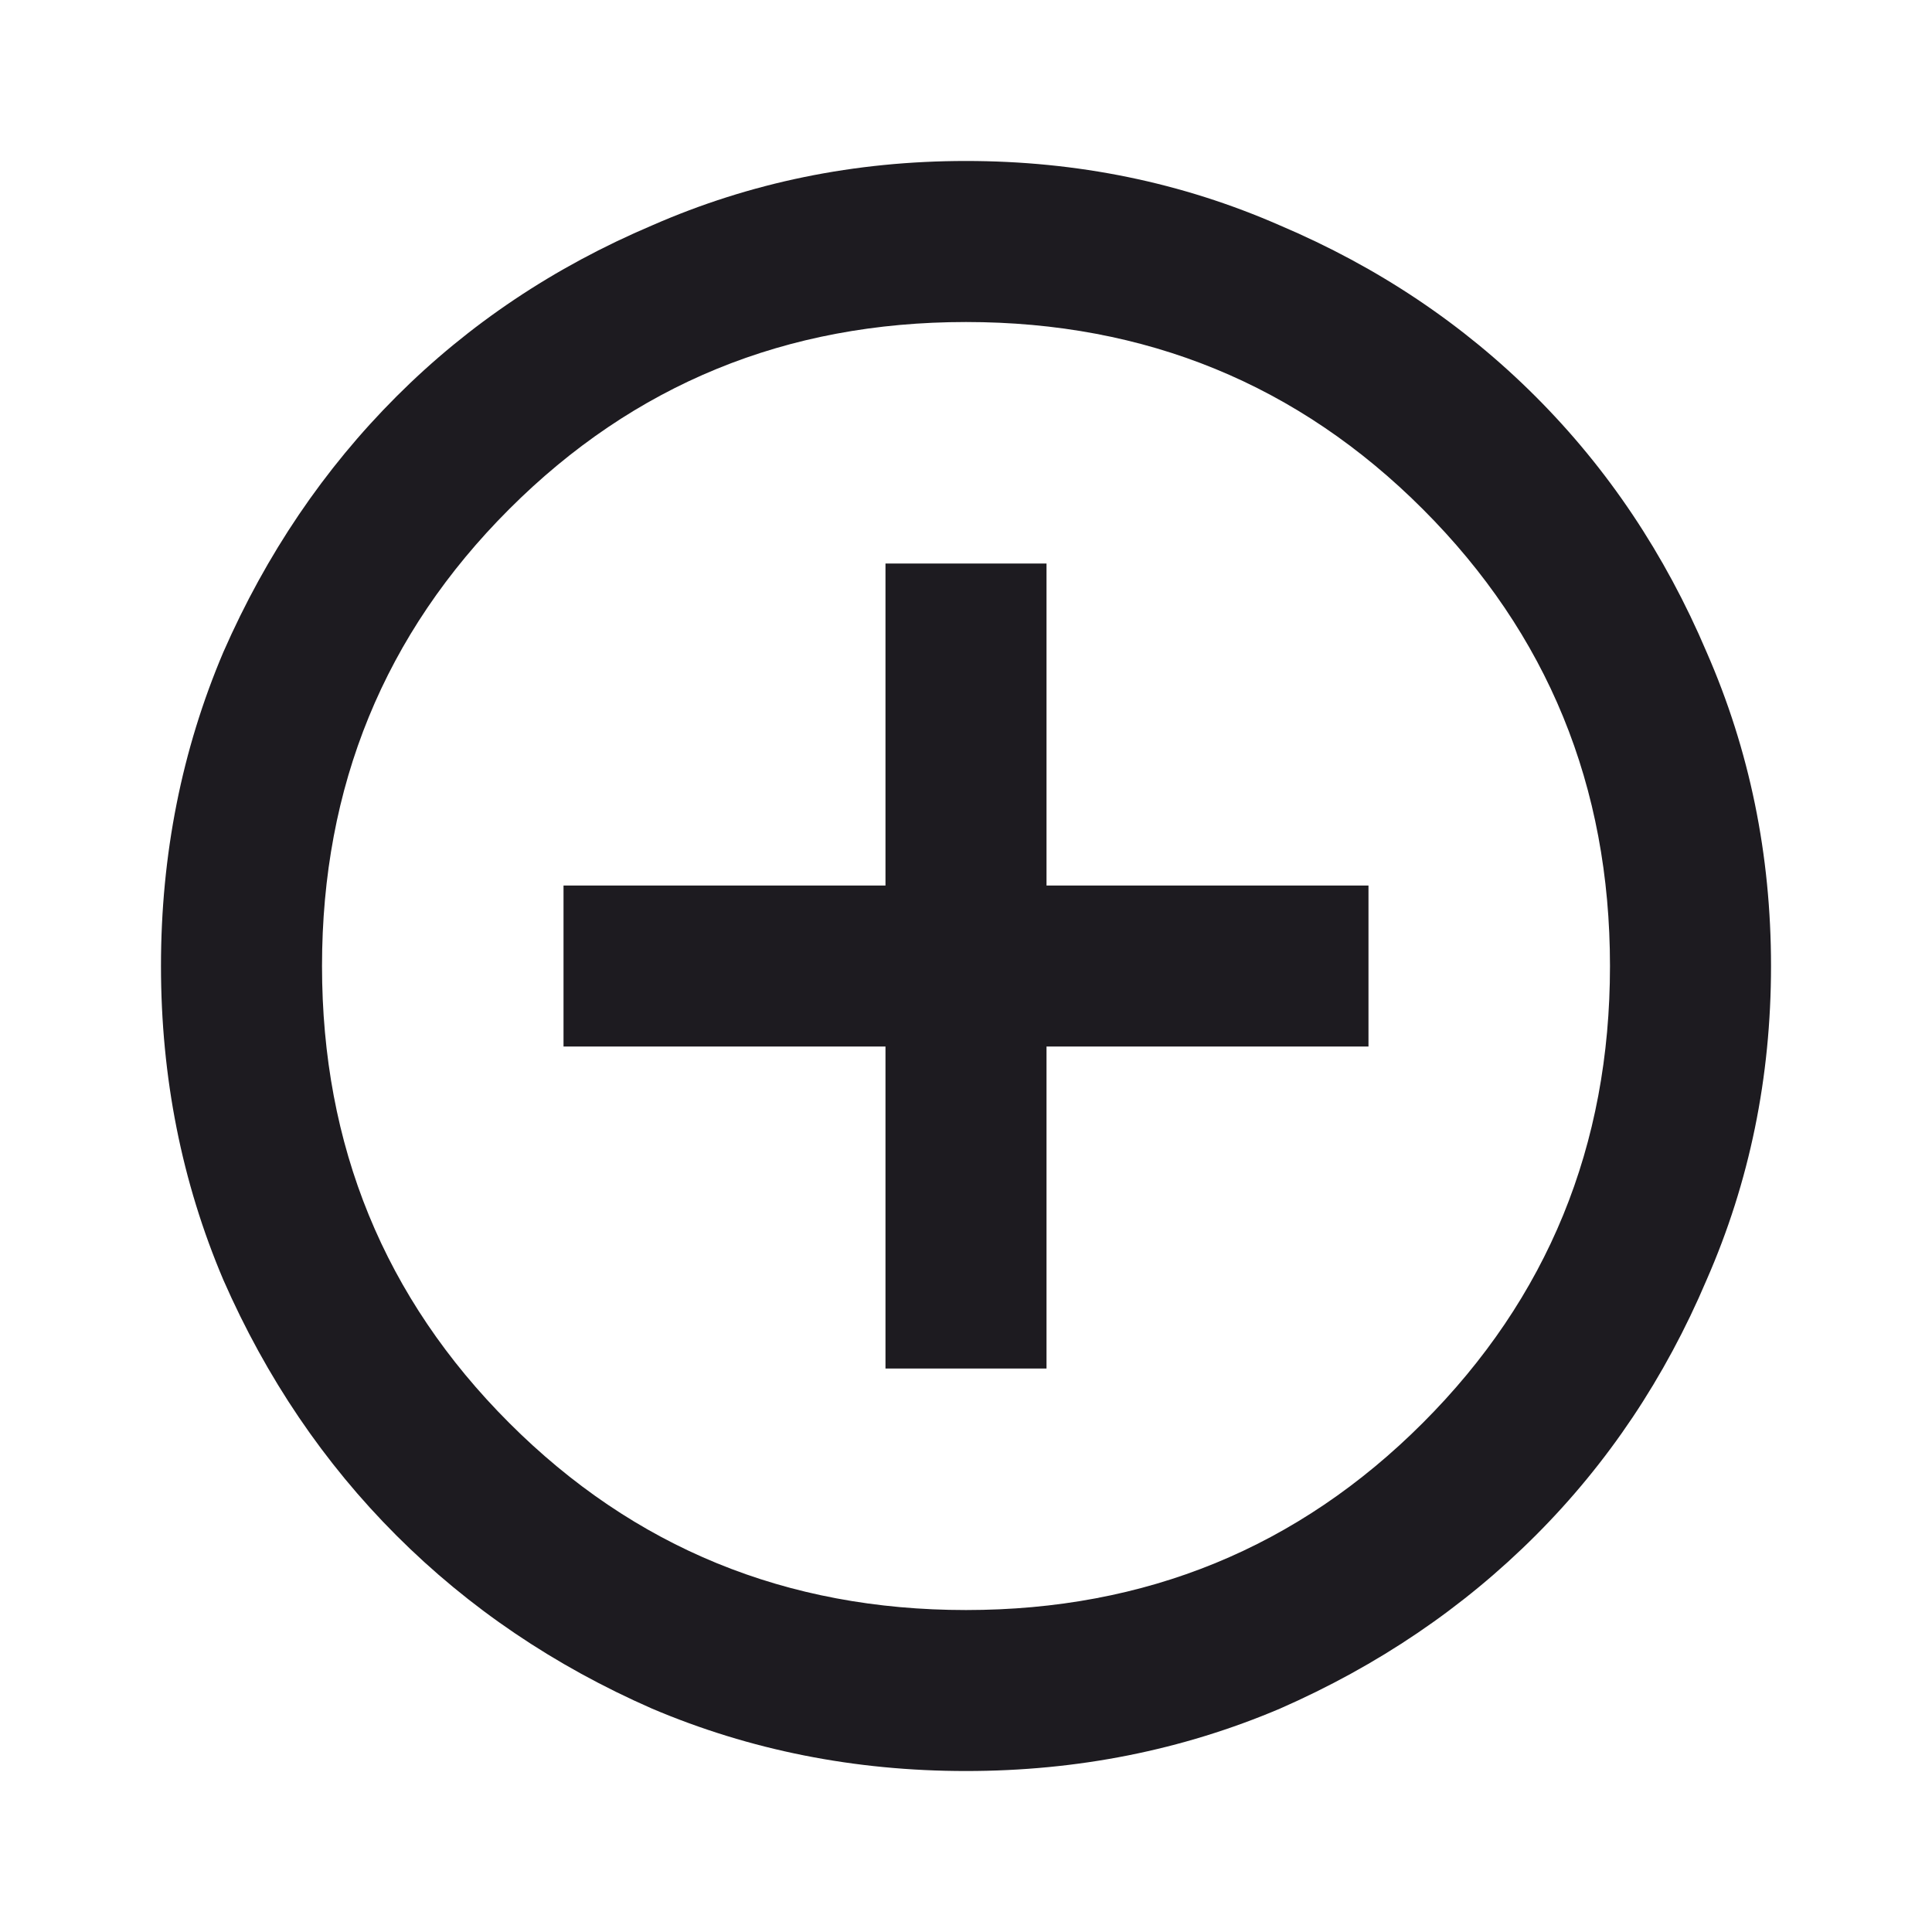 <svg width="34" height="34" viewBox="0 0 34 34" fill="none" xmlns="http://www.w3.org/2000/svg">
<path d="M15.583 24.084H18.417V18.417H24.083V15.584H18.417V9.917H15.583V15.584H9.917V18.417H15.583V24.084ZM17 31.167C15.04 31.167 13.199 30.801 11.475 30.069C9.751 29.313 8.252 28.298 6.977 27.023C5.702 25.748 4.687 24.249 3.931 22.525C3.199 20.802 2.833 18.96 2.833 17C2.833 15.04 3.199 13.199 3.931 11.475C4.687 9.752 5.702 8.252 6.977 6.977C8.252 5.702 9.751 4.699 11.475 3.967C13.199 3.211 15.04 2.833 17 2.833C18.96 2.833 20.801 3.211 22.525 3.967C24.249 4.699 25.748 5.702 27.023 6.977C28.298 8.252 29.301 9.752 30.033 11.475C30.789 13.199 31.167 15.04 31.167 17C31.167 18.96 30.789 20.802 30.033 22.525C29.301 24.249 28.298 25.748 27.023 27.023C25.748 28.298 24.249 29.313 22.525 30.069C20.801 30.801 18.96 31.167 17 31.167ZM17 28.334C20.164 28.334 22.844 27.236 25.04 25.04C27.235 22.844 28.333 20.164 28.333 17C28.333 13.836 27.235 11.156 25.04 8.961C22.844 6.765 20.164 5.667 17 5.667C13.836 5.667 11.156 6.765 8.96 8.961C6.765 11.156 5.667 13.836 5.667 17C5.667 20.164 6.765 22.844 8.96 25.04C11.156 27.236 13.836 28.334 17 28.334Z" fill="#1D1B20"/>
</svg>
